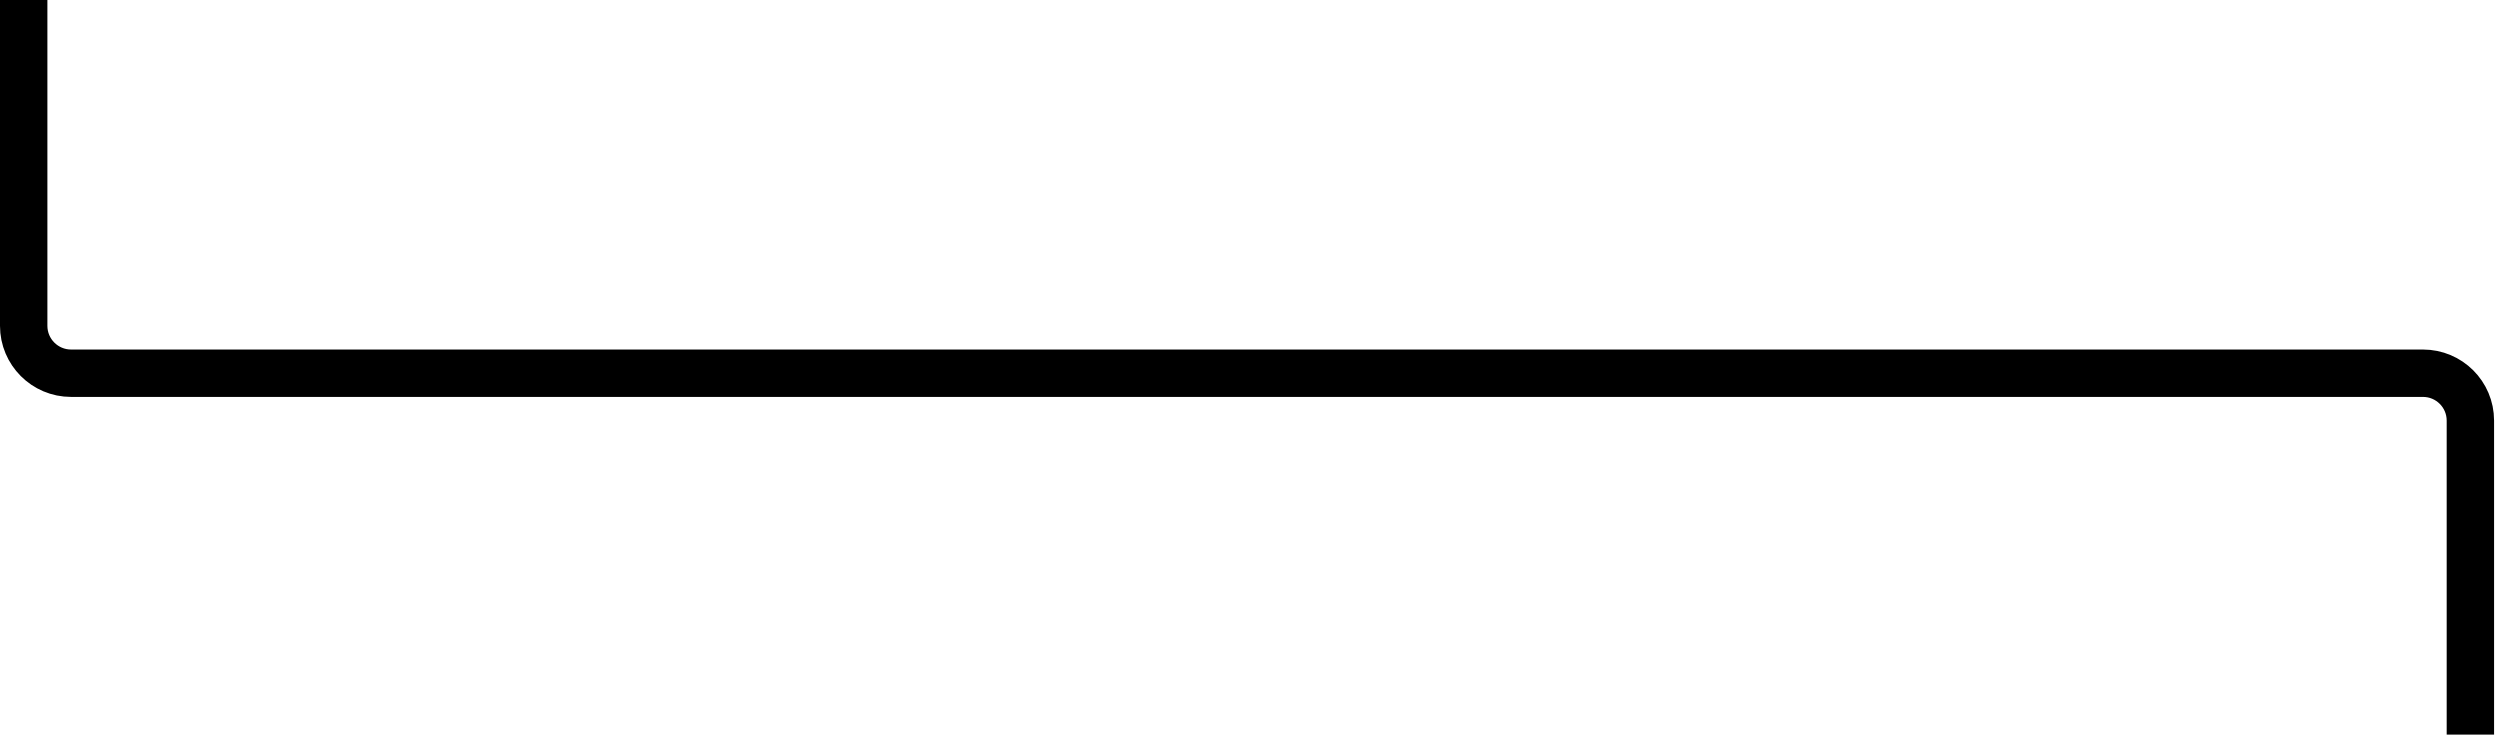 <svg width="211" height="62" viewBox="0 0 211 62" fill="none" xmlns="http://www.w3.org/2000/svg">
<path d="M2 0V27.5C2 29.709 3.791 31.5 6 31.5H192H204.5C206.709 31.5 208.5 33.289 208.5 35.498C208.5 39.407 208.5 45.016 208.5 46.75C208.5 49.5 208.5 62 208.5 62" stroke="black" stroke-width="4"/>
</svg>

